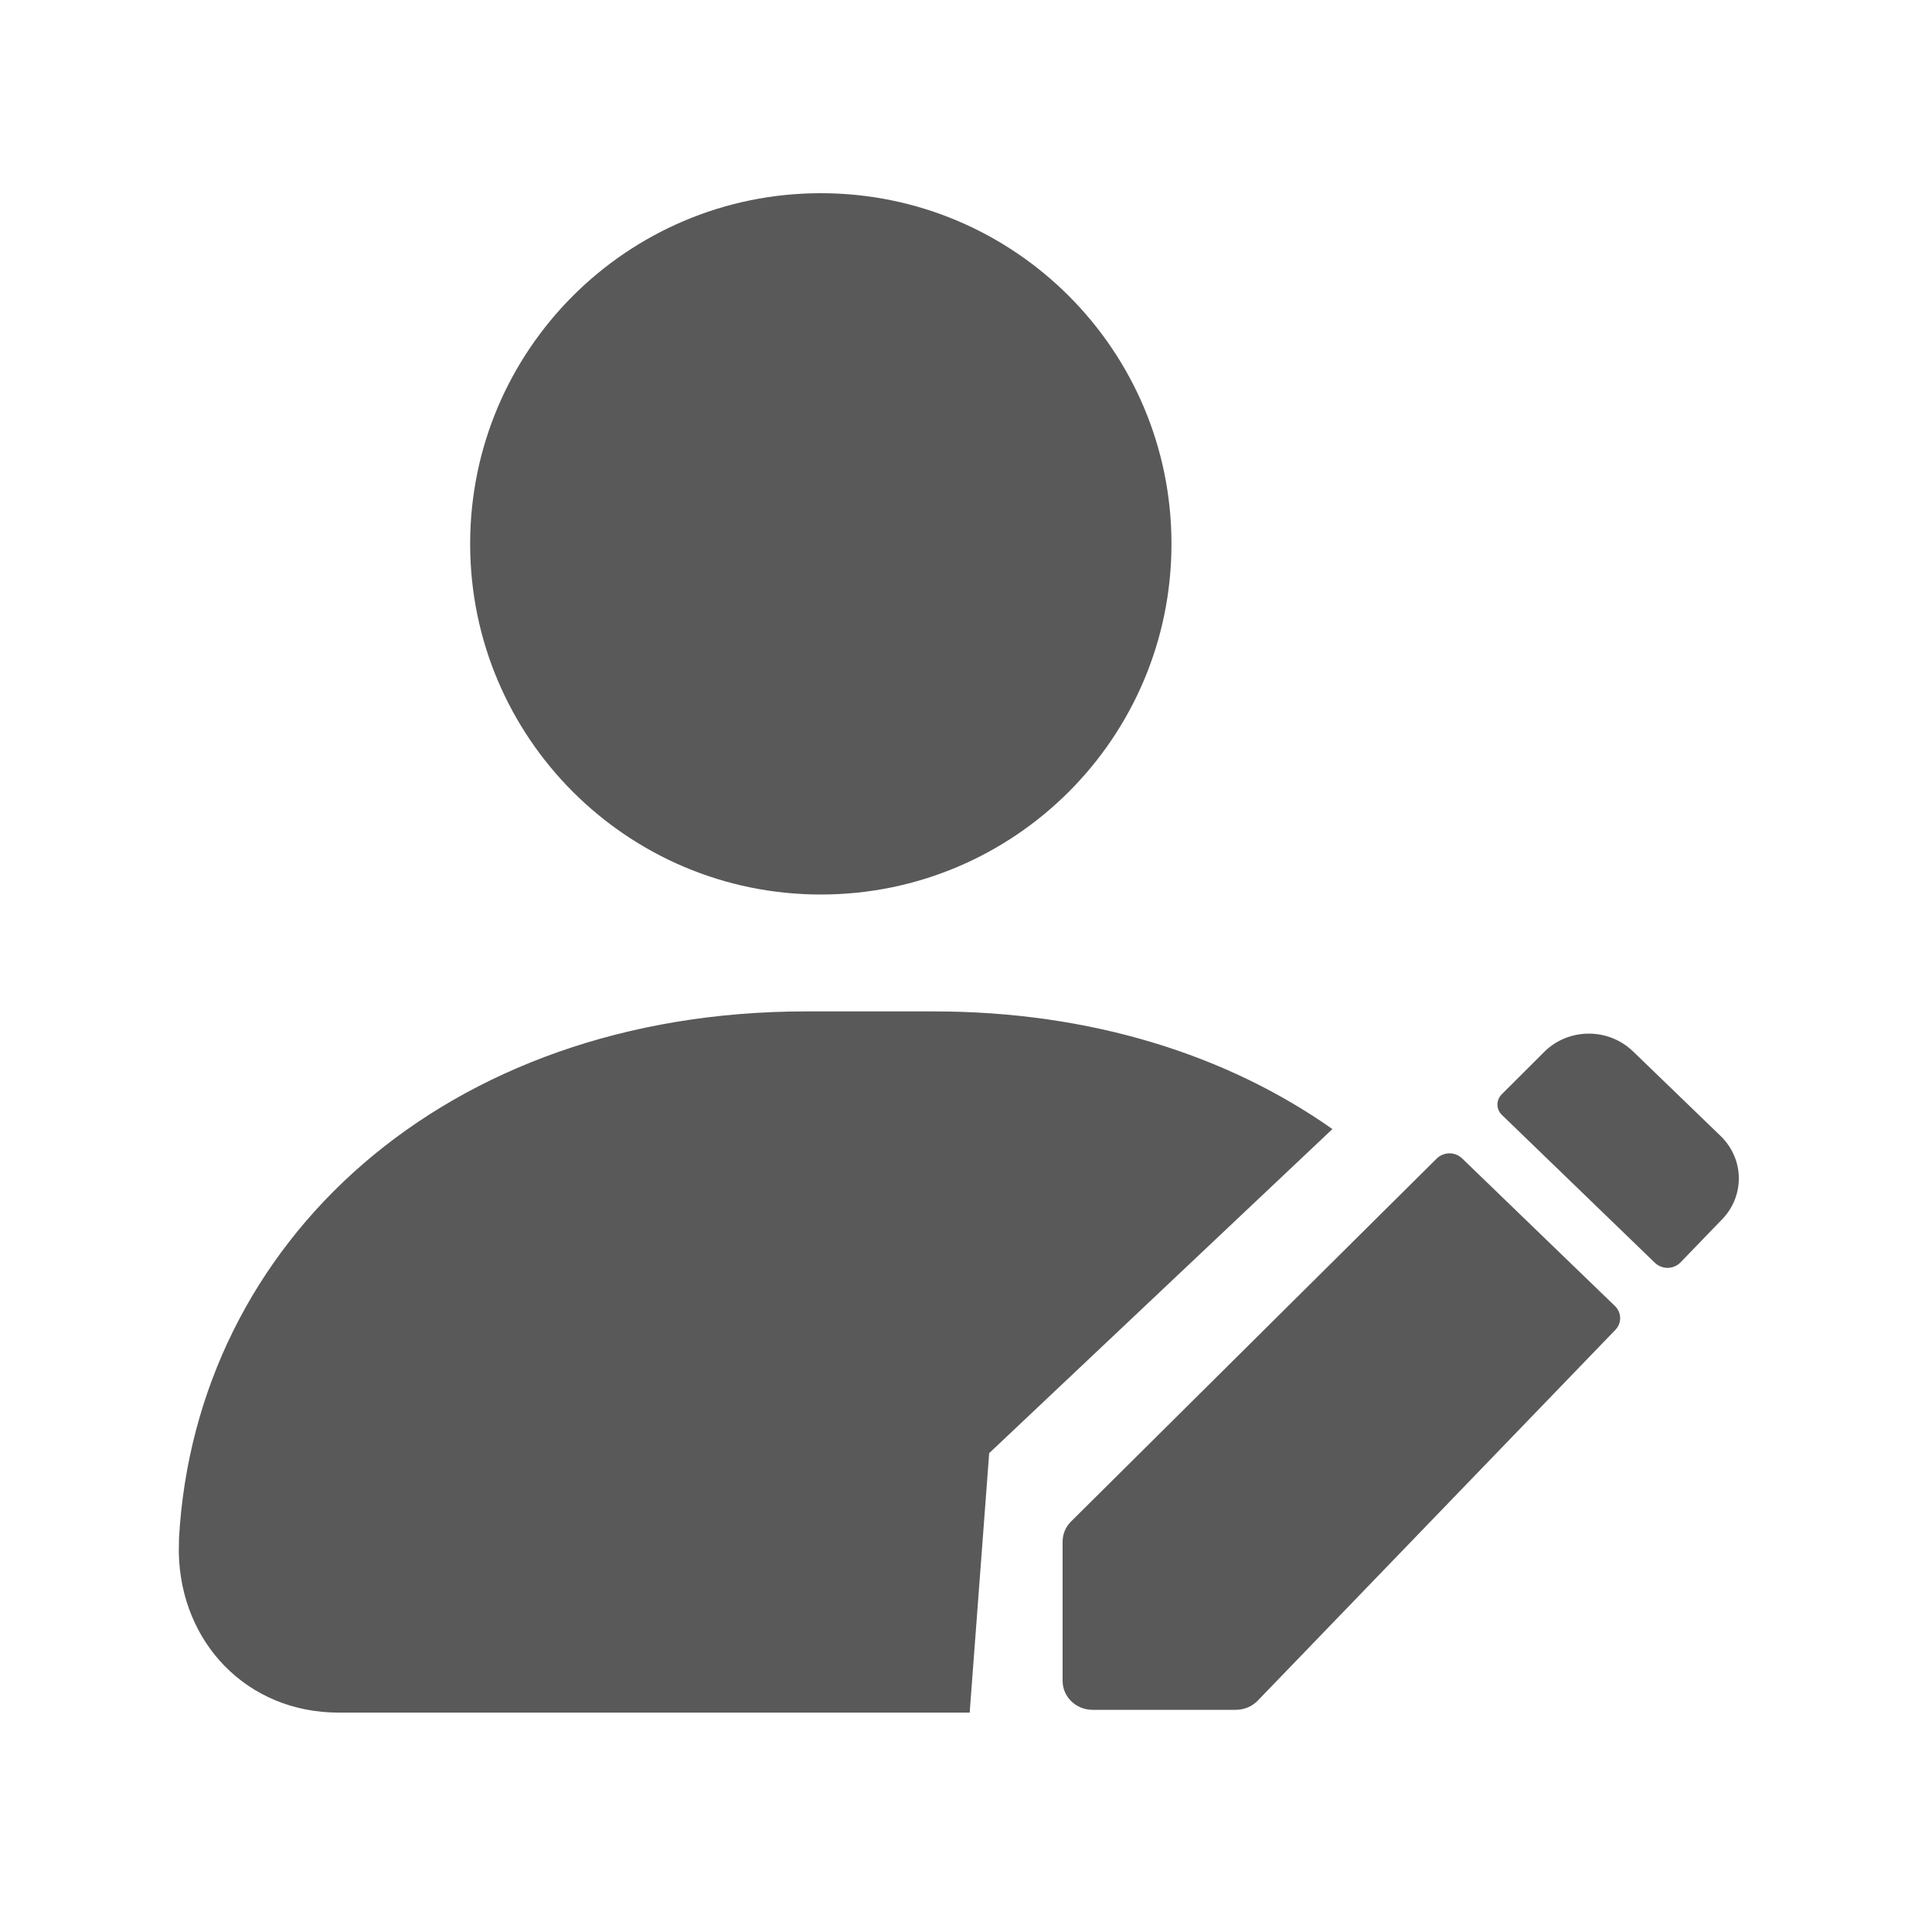 <?xml version="1.0" encoding="UTF-8"?>
<svg width="20px" height="20px" viewBox="0 0 20 20" version="1.1" xmlns="http://www.w3.org/2000/svg" xmlns:xlink="http://www.w3.org/1999/xlink">
    <title>Modify managers</title>
    <g id="Modify-managers" stroke="none" stroke-width="1" fill="none" fill-rule="evenodd">
        <rect id="矩形" fill="#000000" opacity="0" x="0" y="0" width="20" height="20"></rect>
        <path d="M12.127,5.63 C12.127,7.635 10.502,9.26 8.497,9.26 C6.493,9.26 4.867,7.635 4.867,5.63 C4.867,3.625 6.493,2 8.497,2 C10.502,2 12.127,3.625 12.127,5.63 Z M9.665,10.47 C11.297,10.47 12.707,10.923 13.793,11.688 L10.24,15.043 L10.038,17.729 L3.508,17.729 C2.555,17.729 1.869,17.003 1.851,16.073 L1.853,15.924 C2.026,12.858 4.601,10.47 8.347,10.47 L9.665,10.47 Z M15.004,11.939 C15.053,11.939 15.1,11.958 15.135,11.991 L16.718,13.52 C16.788,13.588 16.79,13.697 16.722,13.767 L13.02,17.605 C12.961,17.666 12.879,17.7 12.793,17.7 L11.31,17.7 C11.139,17.7 11,17.566 11,17.4 L11,15.96 C11,15.881 11.031,15.806 11.088,15.75 L14.873,11.993 C14.908,11.959 14.955,11.94 15.004,11.939 Z M16.448,10.7 C16.619,10.7 16.782,10.766 16.903,10.882 L17.812,11.76 C18.063,12.003 18.063,12.395 17.812,12.638 L17.397,13.068 C17.363,13.103 17.315,13.124 17.265,13.125 C17.216,13.125 17.168,13.107 17.132,13.073 L15.548,11.542 C15.486,11.483 15.486,11.387 15.547,11.327 L15.993,10.882 C16.114,10.765 16.277,10.7 16.448,10.7 Z" id="形状结合" fill="#000000" opacity="0.65"></path>
        <g id="编组" opacity="0.65" transform="translate(11, 10.7)"></g>
    </g>
</svg>